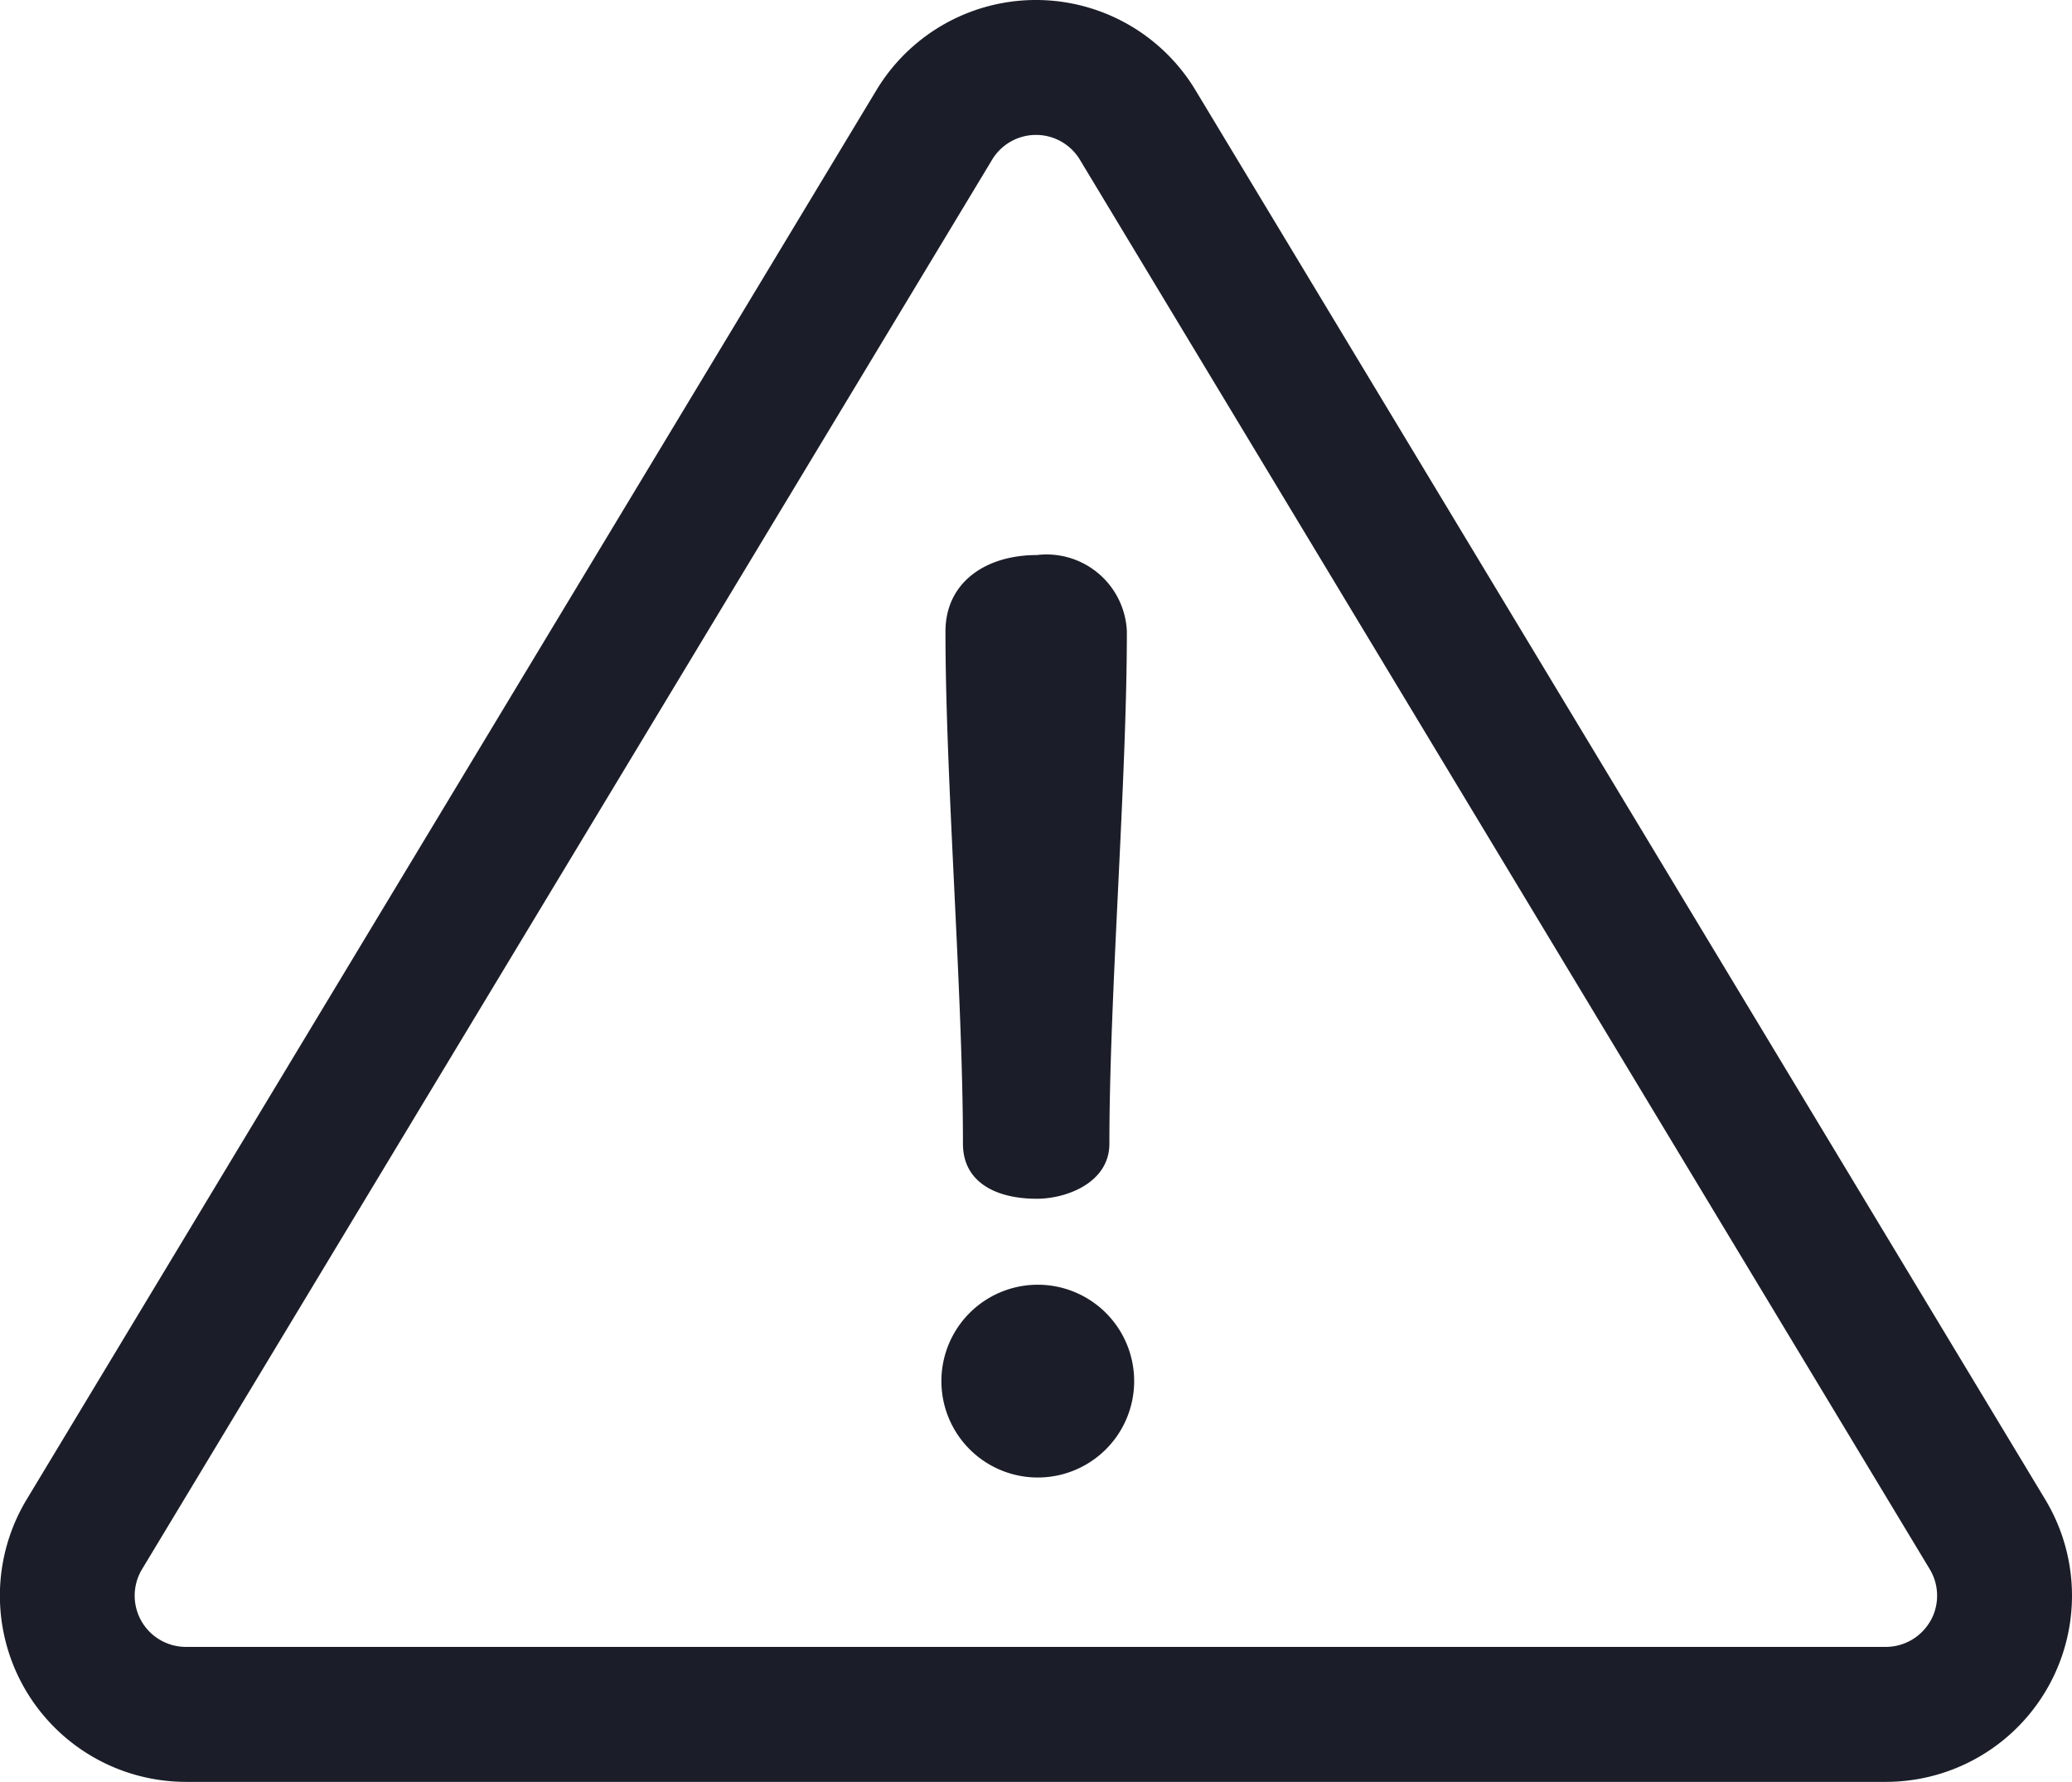 <svg xmlns="http://www.w3.org/2000/svg" width="18.606" height="16" viewBox="0 0 18.606 16"><defs><style>.a{fill:#1b1e28;}</style></defs><g transform="translate(0 -35.857)"><g transform="translate(0 35.857)"><g transform="translate(0 0)"><path class="a" d="M18.366,49.322,10.734,36.665a1.672,1.672,0,0,0-2.863,0L.239,49.322a1.672,1.672,0,0,0,1.431,2.535H16.935a1.672,1.672,0,0,0,1.431-2.535Zm-1.031,1.089a.461.461,0,0,1-.4.234H1.671a.46.46,0,0,1-.394-.7L8.909,37.291a.46.46,0,0,1,.788,0l7.632,12.657A.461.461,0,0,1,17.335,50.412Z" transform="translate(0 -35.857)"/></g></g><g transform="translate(8.488 40.841)"><path class="a" d="M234.4,173.005c-.461,0-.82.247-.82.686,0,1.337.157,3.259.157,4.6,0,.348.3.494.663.494.27,0,.652-.146.652-.494,0-1.337.157-3.259.157-4.6A.722.722,0,0,0,234.4,173.005Z" transform="translate(-233.578 -173.005)"/></g><g transform="translate(8.454 47.393)"><path class="a" d="M233.516,353.306a.865.865,0,0,0,0,1.731.865.865,0,0,0,0-1.731Z" transform="translate(-232.651 -353.306)"/></g></g></svg>